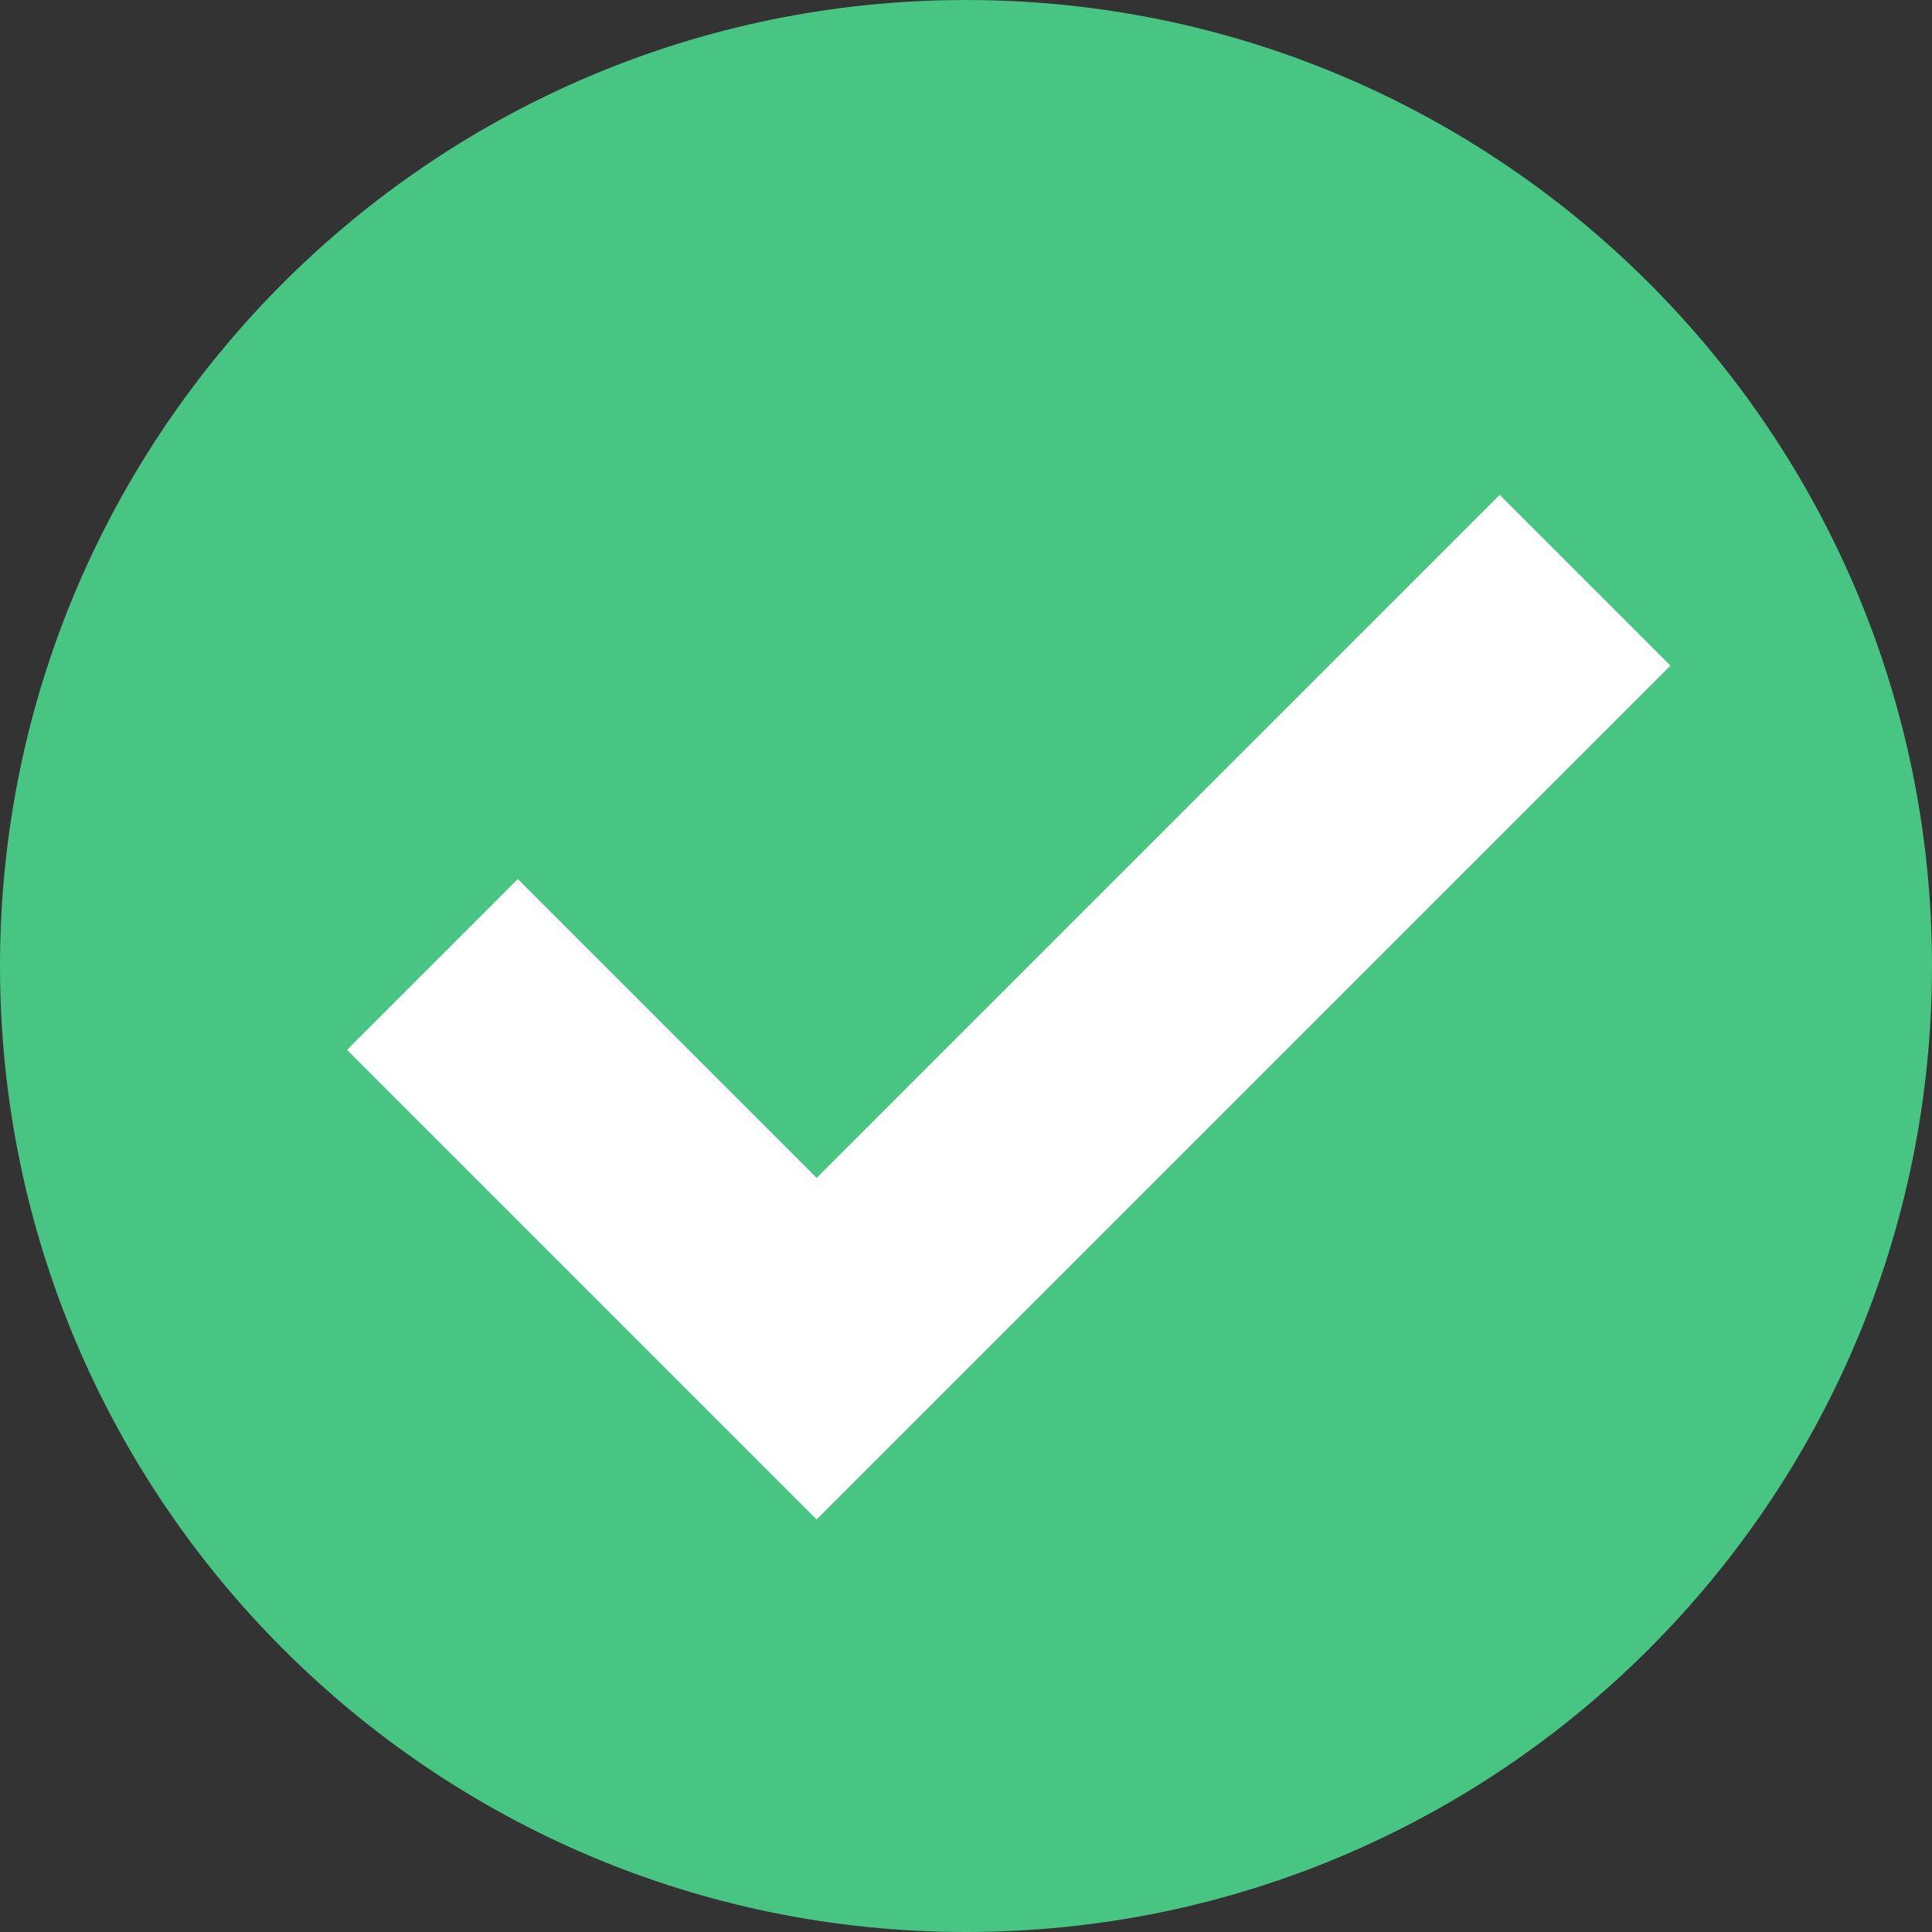 <svg width="16" height="16" viewBox="0 0 16 16" fill="none" xmlns="http://www.w3.org/2000/svg">
<rect x="0" y="0" width="16" height="16" fill="#333333" stroke="none"/>
<g clip-path="url(#clip0)">
<path d="M8 0C3.584 0 0 3.584 0 8C0 12.416 3.584 16 8 16C12.416 16 16 12.416 16 8C16 3.584 12.416 0 8 0Z" fill="#48C483"/>
<path d="M3.581 7.987L6.763 11.169L13.127 4.805" stroke="white" stroke-width="2"/>
</g>
<defs>
<clipPath id="clip0">
<rect width="16" height="16" fill="white"/>
</clipPath>
</defs>
</svg>
